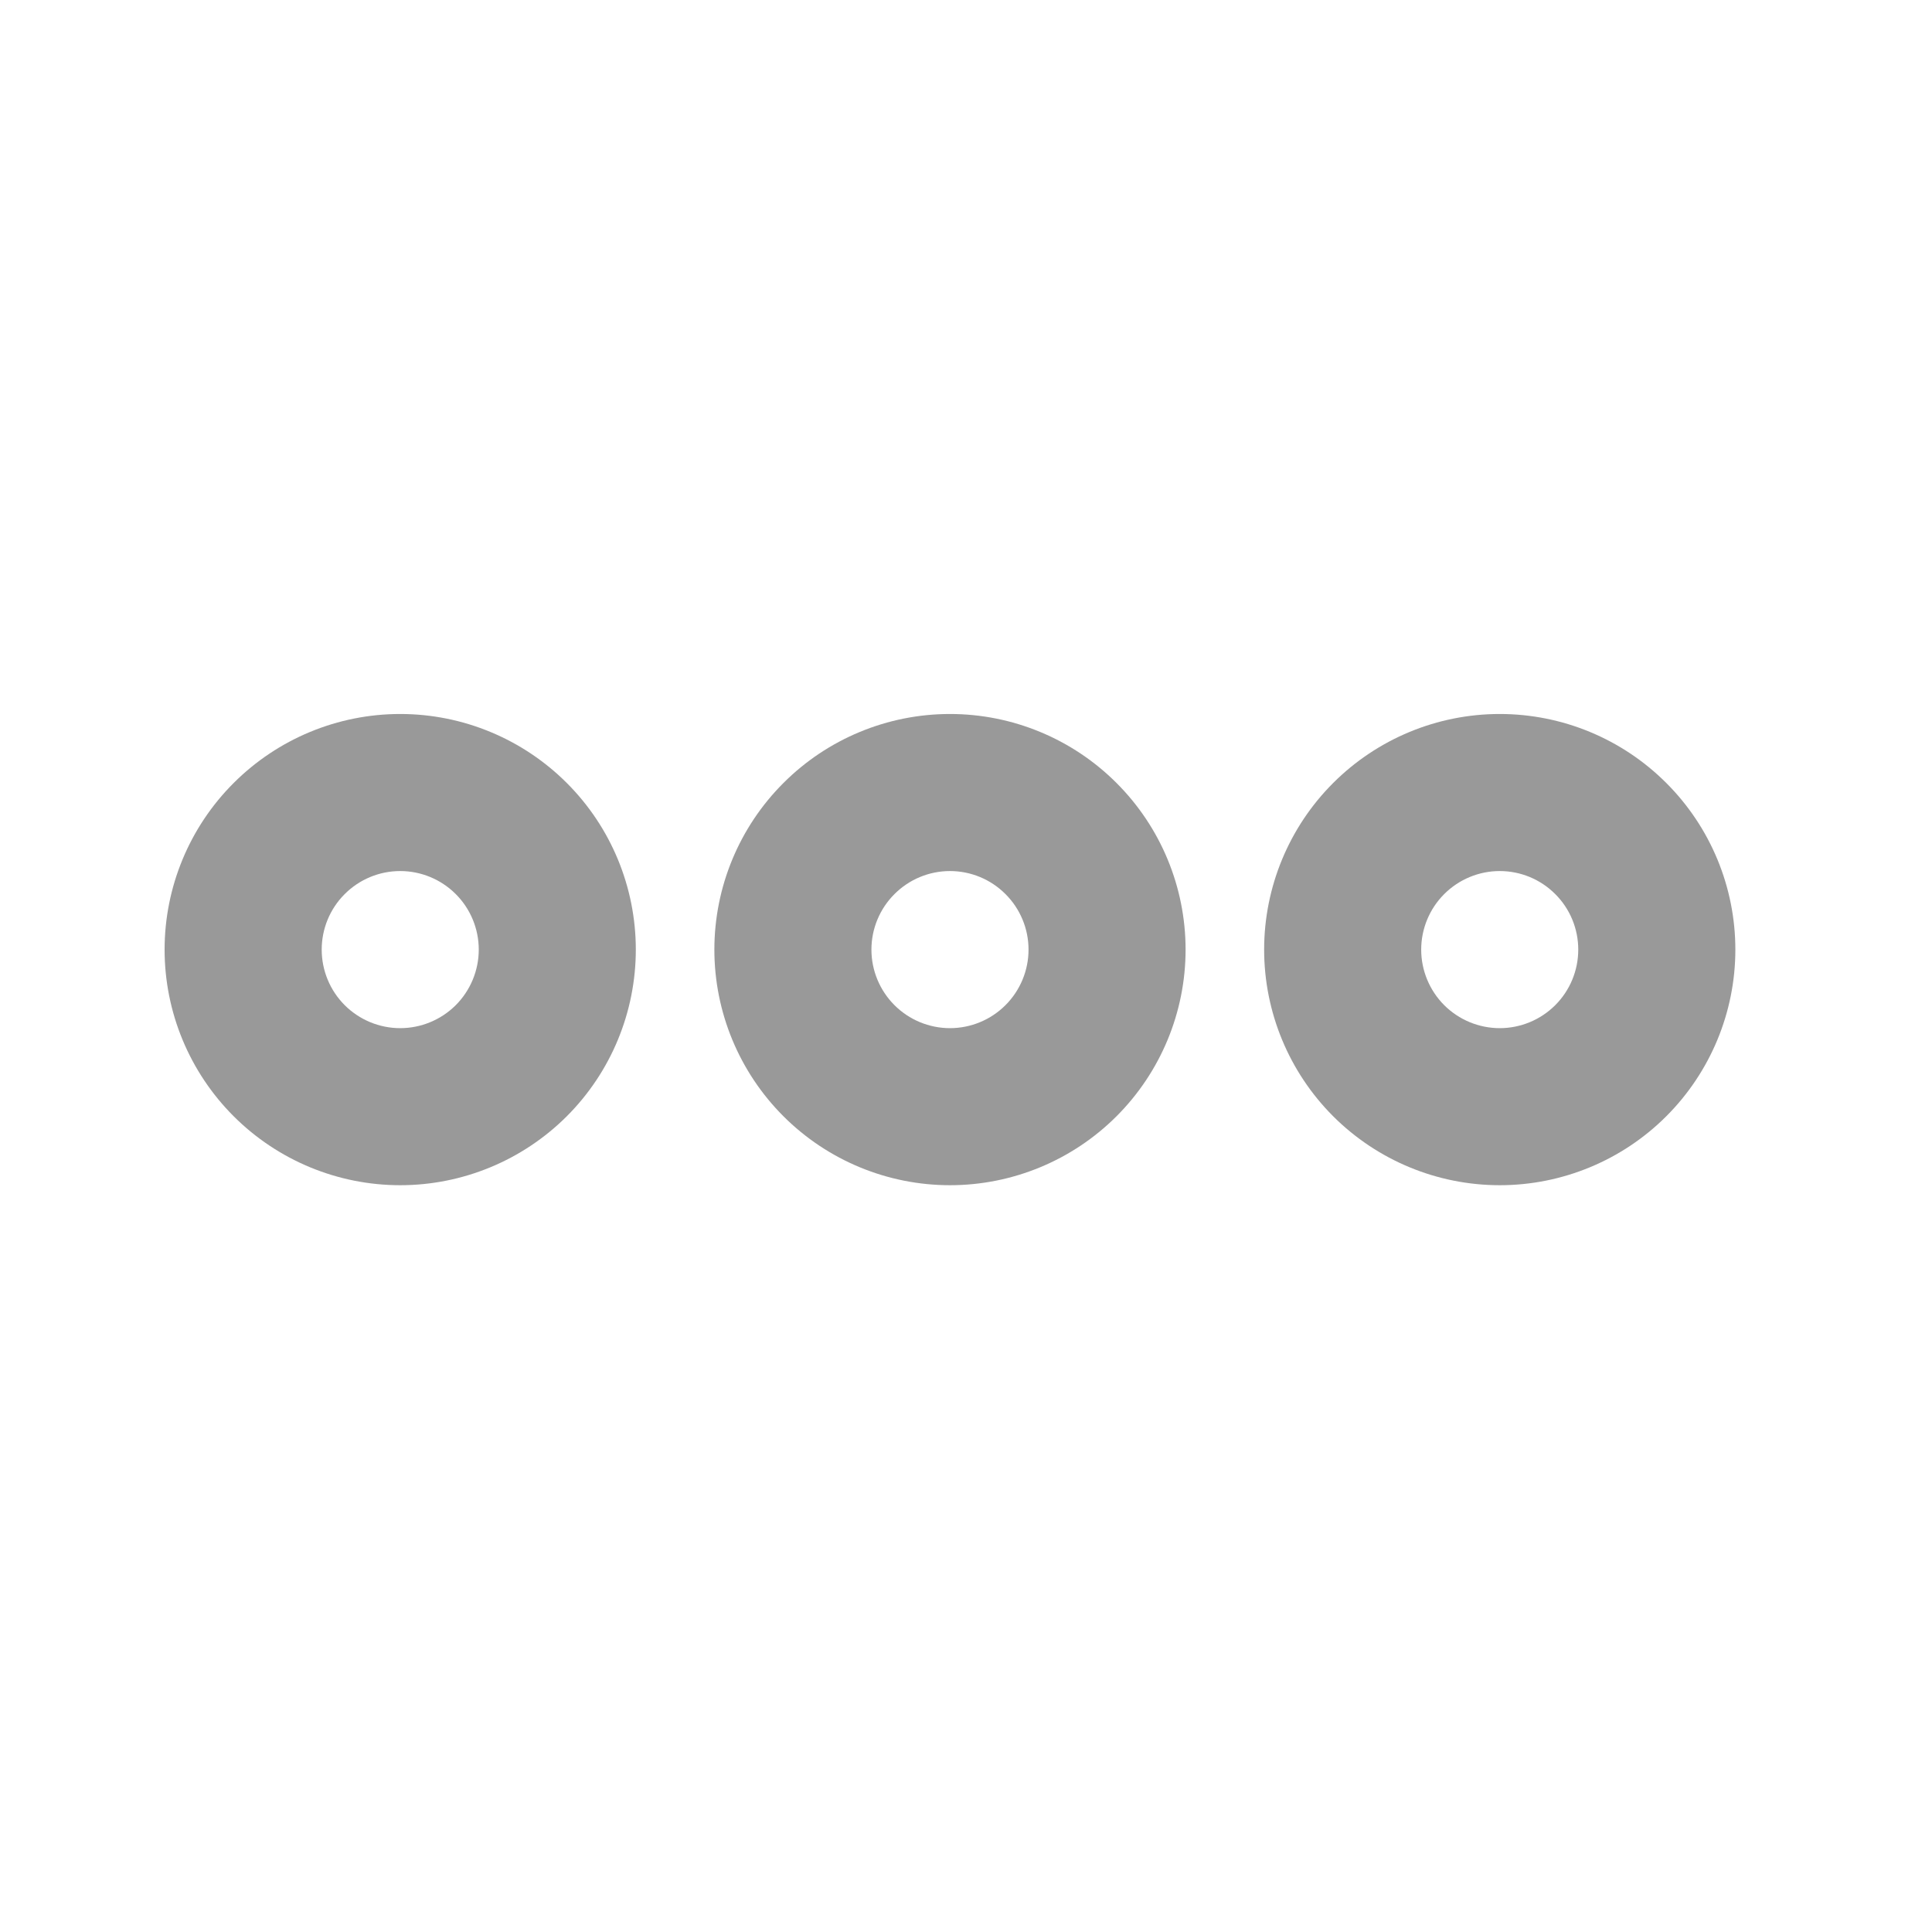 <svg width="41" height="41" viewBox="0 0 41 41" fill="none" xmlns="http://www.w3.org/2000/svg">
<path d="M8.493 21.819C8.935 21.819 9.359 21.643 9.672 21.331C9.984 21.018 10.16 20.594 10.16 20.152C10.16 19.71 9.984 19.286 9.672 18.974C9.359 18.661 8.935 18.485 8.493 18.485C8.051 18.485 7.627 18.661 7.315 18.974C7.002 19.286 6.827 19.71 6.827 20.152C6.827 20.594 7.002 21.018 7.315 21.331C7.627 21.643 8.051 21.819 8.493 21.819ZM8.493 25.152C7.167 25.152 5.896 24.625 4.958 23.688C4.02 22.75 3.493 21.478 3.493 20.152C3.493 18.826 4.02 17.554 4.958 16.617C5.896 15.679 7.167 15.152 8.493 15.152C9.819 15.152 11.091 15.679 12.029 16.617C12.967 17.554 13.493 18.826 13.493 20.152C13.493 21.478 12.967 22.75 12.029 23.688C11.091 24.625 9.819 25.152 8.493 25.152ZM31.827 25.152C30.501 25.152 29.229 24.625 28.291 23.688C27.354 22.75 26.827 21.478 26.827 20.152C26.827 18.826 27.354 17.554 28.291 16.617C29.229 15.679 30.501 15.152 31.827 15.152C33.153 15.152 34.425 15.679 35.362 16.617C36.3 17.554 36.827 18.826 36.827 20.152C36.827 21.478 36.3 22.75 35.362 23.688C34.425 24.625 33.153 25.152 31.827 25.152ZM31.827 21.819C32.269 21.819 32.693 21.643 33.005 21.331C33.318 21.018 33.493 20.594 33.493 20.152C33.493 19.71 33.318 19.286 33.005 18.974C32.693 18.661 32.269 18.485 31.827 18.485C31.385 18.485 30.961 18.661 30.648 18.974C30.336 19.286 30.16 19.71 30.16 20.152C30.16 20.594 30.336 21.018 30.648 21.331C30.961 21.643 31.385 21.819 31.827 21.819ZM20.16 25.152C18.834 25.152 17.562 24.625 16.625 23.688C15.687 22.75 15.16 21.478 15.16 20.152C15.16 18.826 15.687 17.554 16.625 16.617C17.562 15.679 18.834 15.152 20.16 15.152C21.486 15.152 22.758 15.679 23.695 16.617C24.633 17.554 25.16 18.826 25.16 20.152C25.16 21.478 24.633 22.75 23.695 23.688C22.758 24.625 21.486 25.152 20.16 25.152ZM20.16 21.819C20.602 21.819 21.026 21.643 21.338 21.331C21.651 21.018 21.827 20.594 21.827 20.152C21.827 19.71 21.651 19.286 21.338 18.974C21.026 18.661 20.602 18.485 20.16 18.485C19.718 18.485 19.294 18.661 18.982 18.974C18.669 19.286 18.493 19.71 18.493 20.152C18.493 20.594 18.669 21.018 18.982 21.331C19.294 21.643 19.718 21.819 20.16 21.819Z" fill="#999999"/>
</svg>
